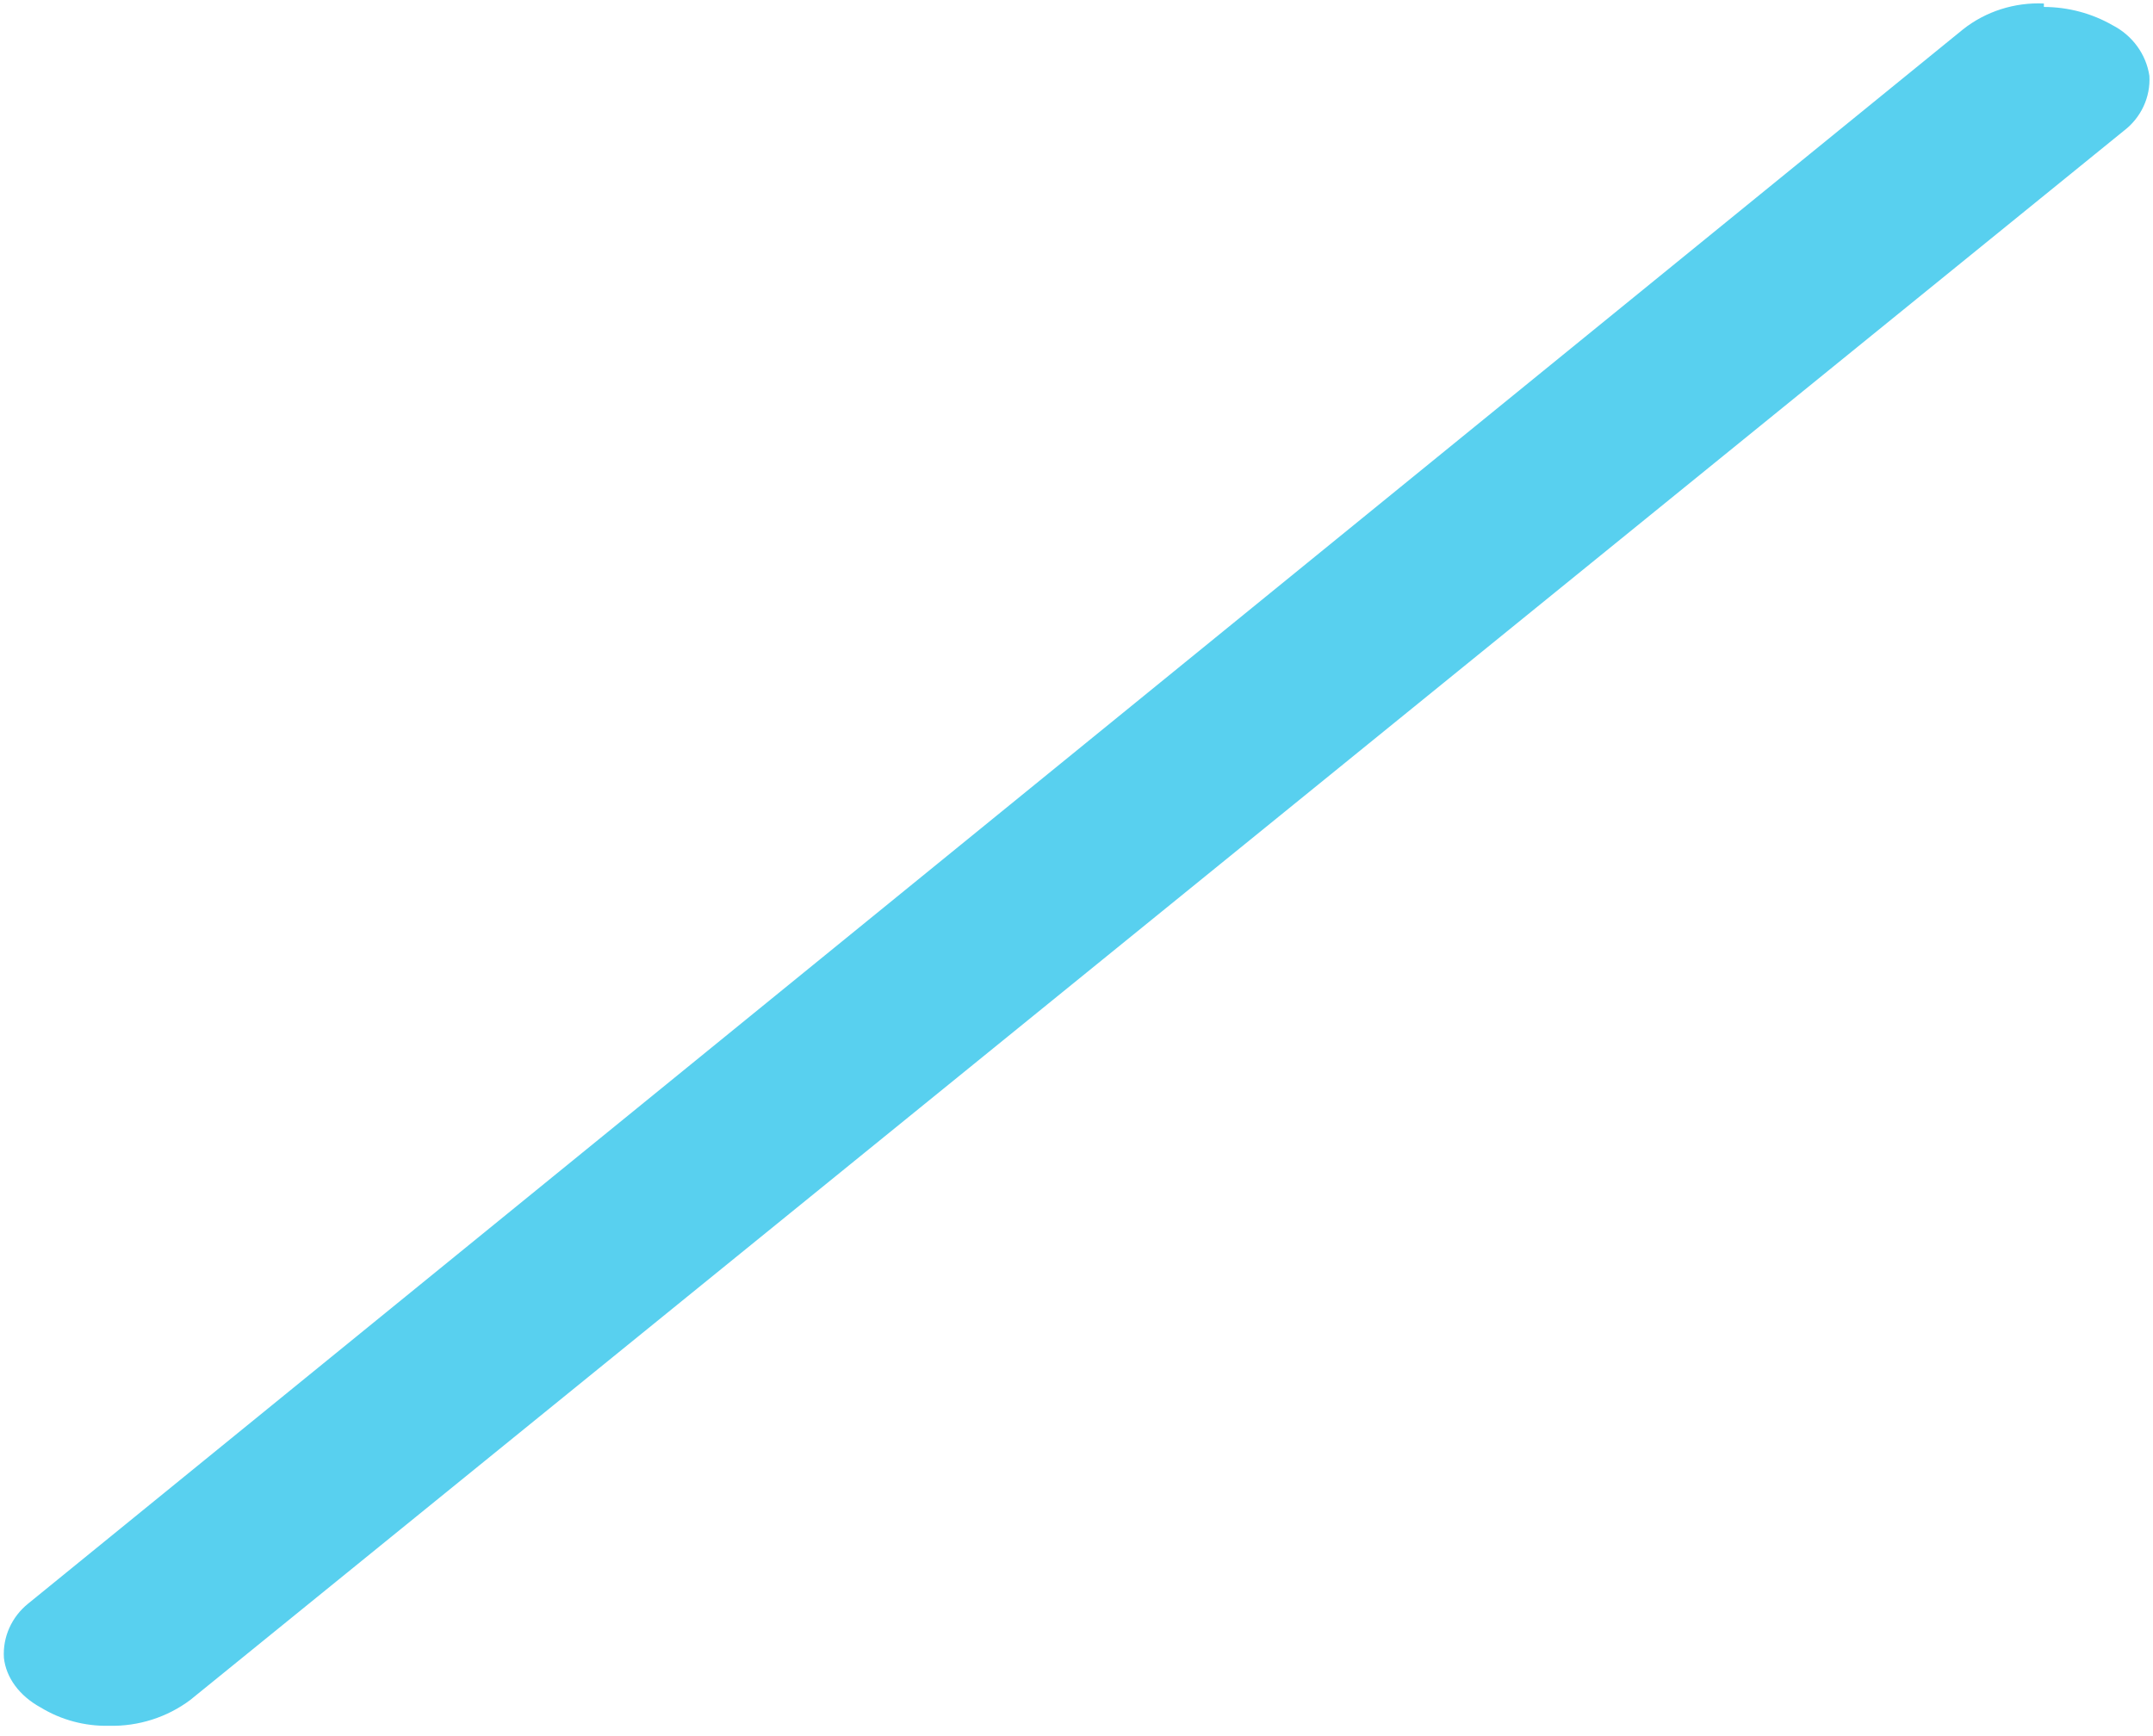 ﻿<?xml version="1.0" encoding="utf-8"?>
<svg version="1.1" xmlns:xlink="http://www.w3.org/1999/xlink" width="62px" height="50px" xmlns="http://www.w3.org/2000/svg">
  <g transform="matrix(1 0 0 1 -370 -463 )">
    <path d="M 58.858 0.2  L 58.858 0.101  C 58.013 0.063  57.184 0.328  56.53 0.845  L 0.814 46.181  C 0.334 46.566  0.074 47.149  0.113 47.749  C 0.175 48.314  0.556 48.84  1.174 49.177  C 1.762 49.535  2.446 49.718  3.141 49.703  C 3.986 49.722  4.812 49.459  5.479 48.959  L 61.155 3.771  C 61.656 3.391  61.932 2.798  61.896 2.184  C 61.803 1.563  61.409 1.022  60.835 0.726  C 60.237 0.383  59.554 0.202  58.858 0.2  Z " fill-rule="nonzero" fill="#58d0ef" stroke="none" transform="matrix(1 0 0 1 370 463 )" />
  </g>
</svg>